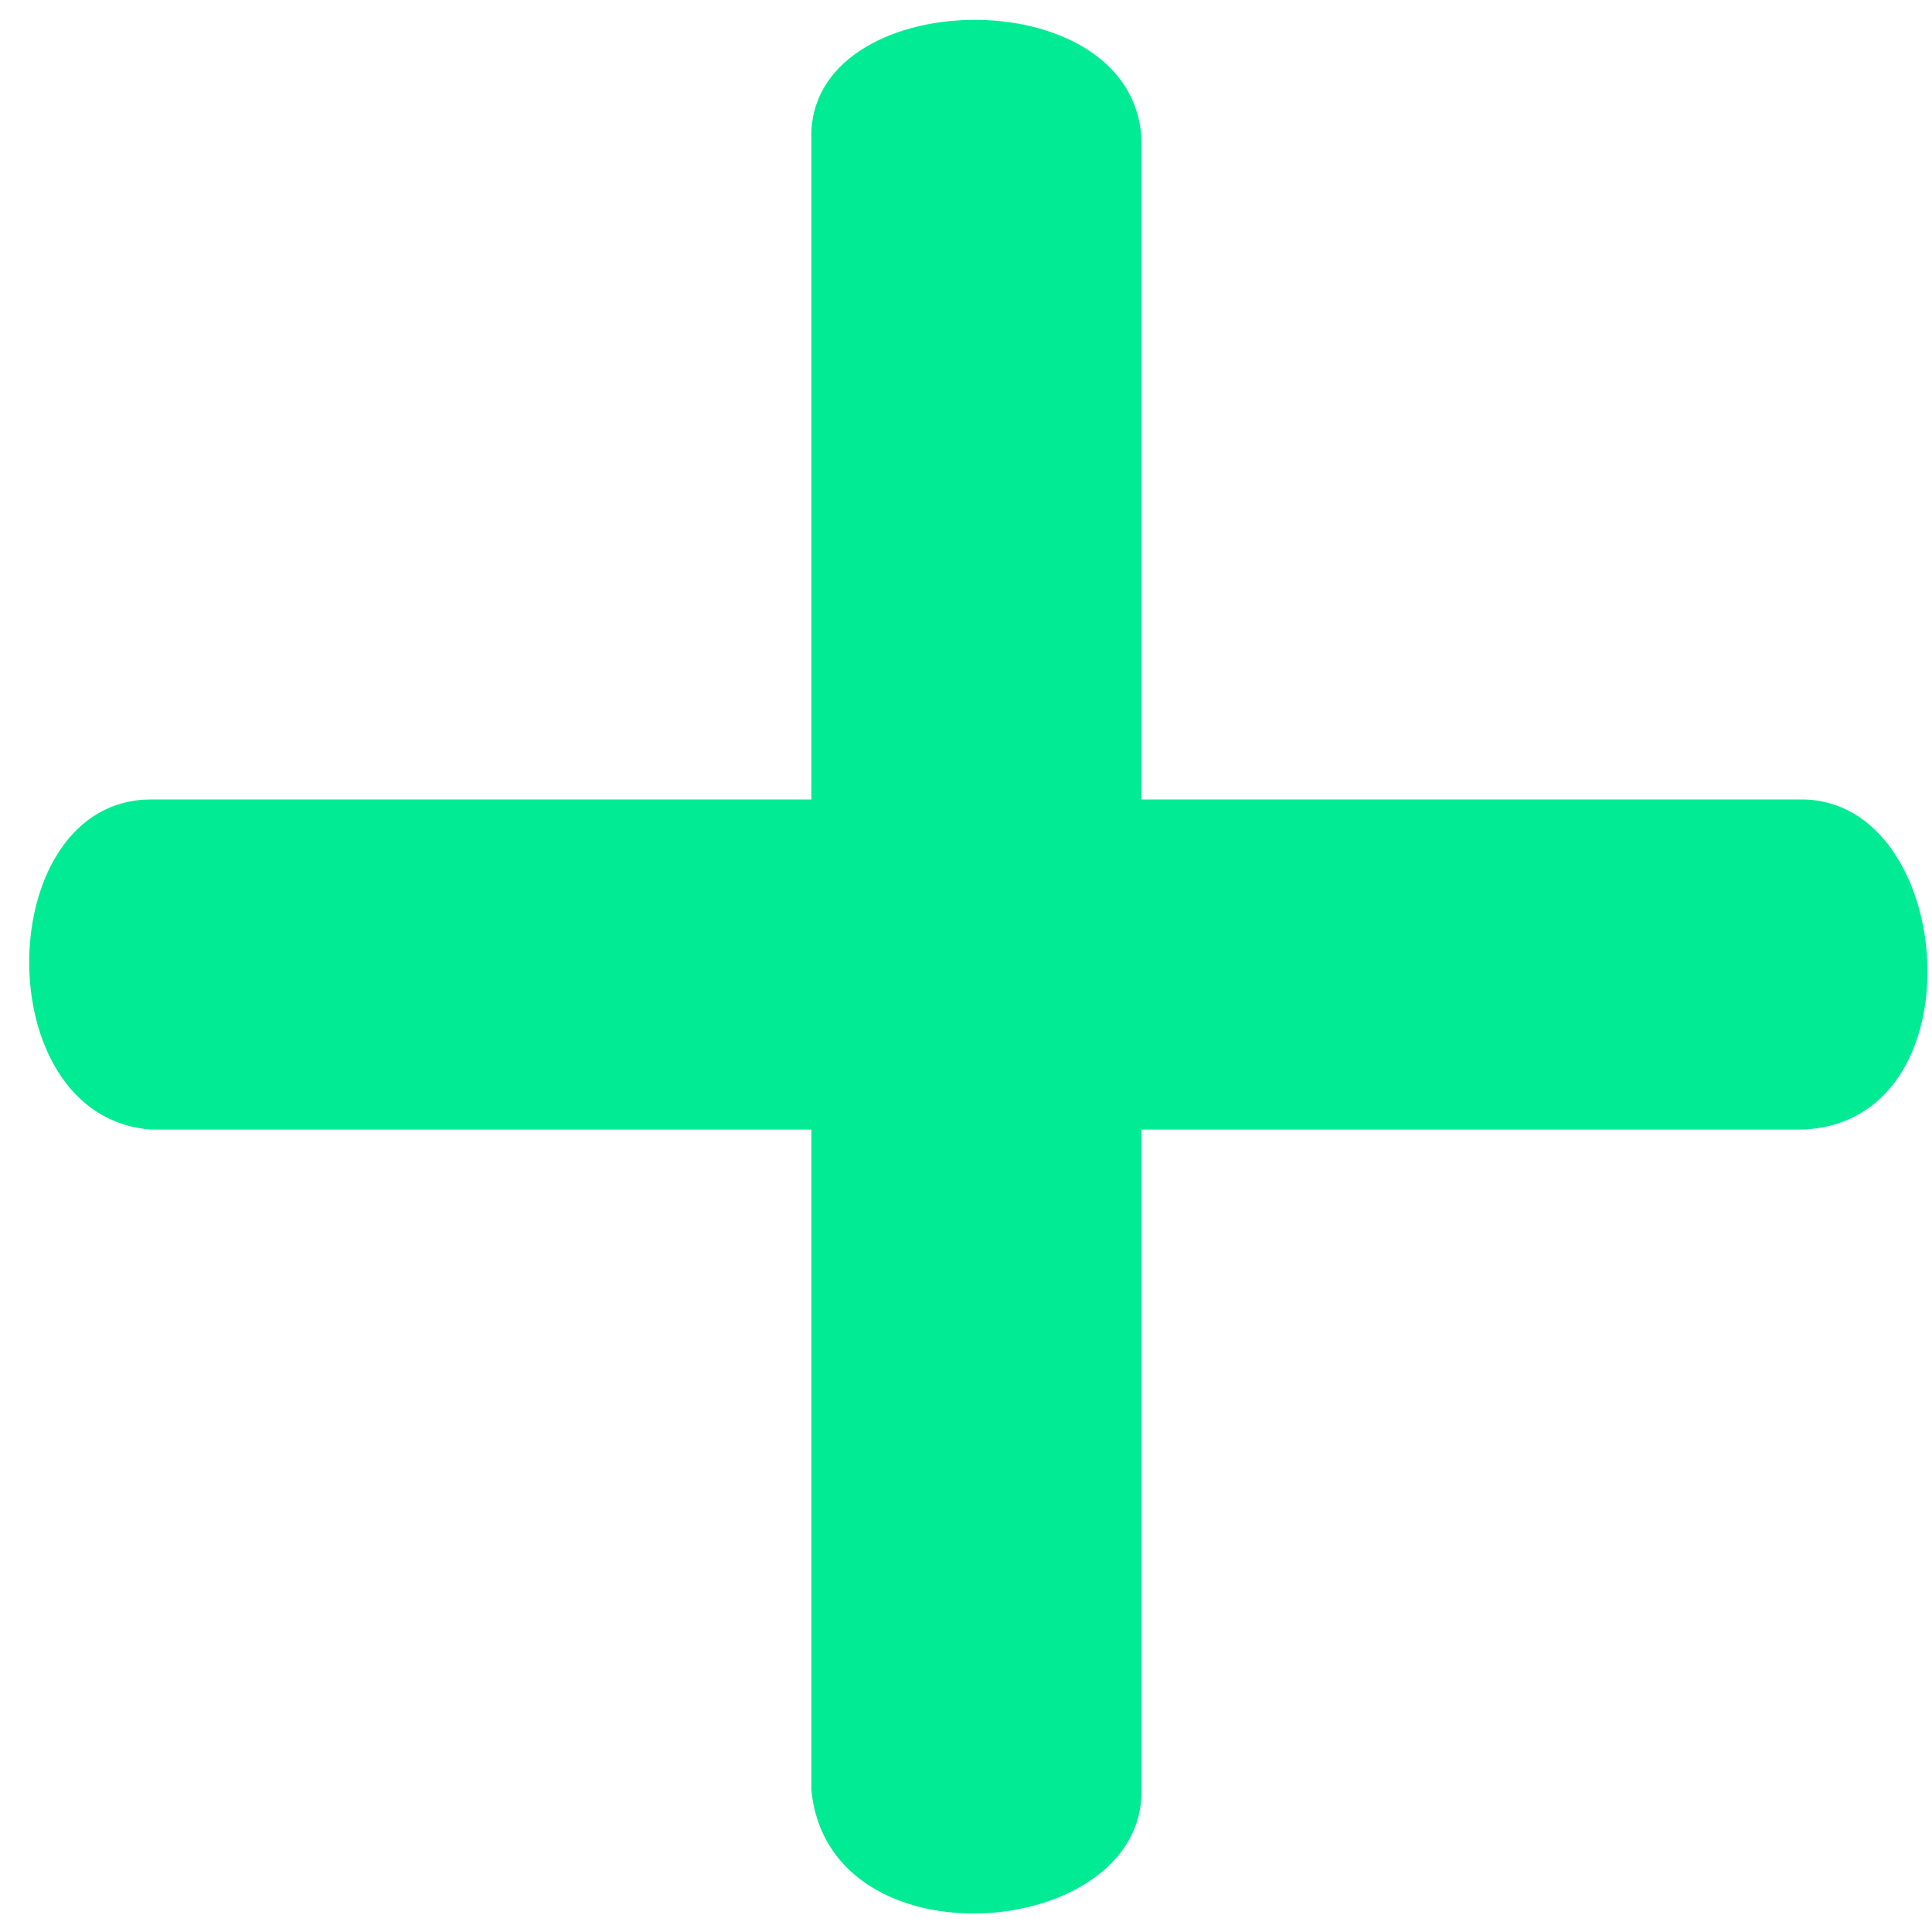 <?xml version="1.0" encoding="UTF-8" standalone="no"?>
<!-- Created with Inkscape (http://www.inkscape.org/) -->

<svg
   xmlns:dc="http://purl.org/dc/elements/1.1/"
   xmlns:cc="http://creativecommons.org/ns#"
   xmlns:rdf="http://www.w3.org/1999/02/22-rdf-syntax-ns#"
   xmlns:svg="http://www.w3.org/2000/svg"
   xmlns="http://www.w3.org/2000/svg"
   xmlns:sodipodi="http://sodipodi.sourceforge.net/DTD/sodipodi-0.dtd"
   xmlns:inkscape="http://www.inkscape.org/namespaces/inkscape"
   width="256"
   height="256"
   id="svg4374"
   version="1.1"
   inkscape:version="0.48.3.1 r9886"
   sodipodi:docname="gtk-add.svg">
  <defs
     id="defs4376" />
  <sodipodi:namedview
     id="base"
     pagecolor="#ffffff"
     bordercolor="#666666"
     borderopacity="1.0"
     inkscape:pageopacity="0.0"
     inkscape:pageshadow="2"
     inkscape:zoom="2.0529693"
     inkscape:cx="148.32728"
     inkscape:cy="89.930715"
     inkscape:document-units="px"
     inkscape:current-layer="layer1"
     showgrid="false"
     inkscape:window-width="1914"
     inkscape:window-height="1031"
     inkscape:window-x="0"
     inkscape:window-y="25"
     inkscape:window-maximized="1" />
  <g
     inkscape:label="Capa 1"
     inkscape:groupmode="layer"
     id="layer1"
     transform="translate(0,-796.362)">
    <g
       id="g6270"
       transform="matrix(24.767,0,0,24.767,-68.207,725.459)"
       style="fill:#00eb94;fill-opacity:1">
      <g
         style="display:inline;fill:#00eb94;fill-opacity:1"
         inkscape:label="status"
         id="layer9"
         transform="translate(-60,-726)" />
      <g
         inkscape:label="devices"
         id="layer10"
         transform="translate(-60,-726)"
         style="fill:#00eb94;fill-opacity:1" />
      <g
         inkscape:label="apps"
         id="layer11"
         transform="translate(-60,-726)"
         style="fill:#00eb94;fill-opacity:1" />
      <g
         inkscape:label="actions"
         id="layer12"
         transform="translate(-60,-726)"
         style="fill:#00eb94;fill-opacity:1">
        <path
           style="color:#bebebe;fill:#00eb94;fill-opacity:1;stroke:none;stroke-width:1;marker:none;visibility:visible;display:inline;overflow:visible"
           id="rect31992"
           d="m 67.095,729.607 0,3.533 -3.533,0 c -0.853,10e-5 -0.885,1.702 0,1.766 l 3.533,0 0,3.533 c 0.09,0.954 1.779,0.806 1.766,0 l 0,-3.533 3.533,0 c 0.962,-0.031 0.828,-1.764 0,-1.766 l -3.533,0 0,-3.533 c -0.044,-0.873 -1.793,-0.828 -1.766,0 z"
           inkscape:connector-curvature="0"
           sodipodi:nodetypes="ccccccccccccc" />
      </g>
      <g
         inkscape:label="places"
         id="layer13"
         transform="translate(-60,-726)"
         style="fill:#00eb94;fill-opacity:1" />
      <g
         inkscape:label="mimetypes"
         id="layer14"
         transform="translate(-60,-726)"
         style="fill:#00eb94;fill-opacity:1" />
      <g
         style="display:inline;fill:#00eb94;fill-opacity:1"
         inkscape:label="emblems"
         id="layer15"
         transform="translate(-60,-726)" />
      <g
         style="display:inline;fill:#00eb94;fill-opacity:1"
         inkscape:label="categories"
         id="g4953"
         transform="translate(-60,-726)" />
    </g>
  </g>
</svg>
